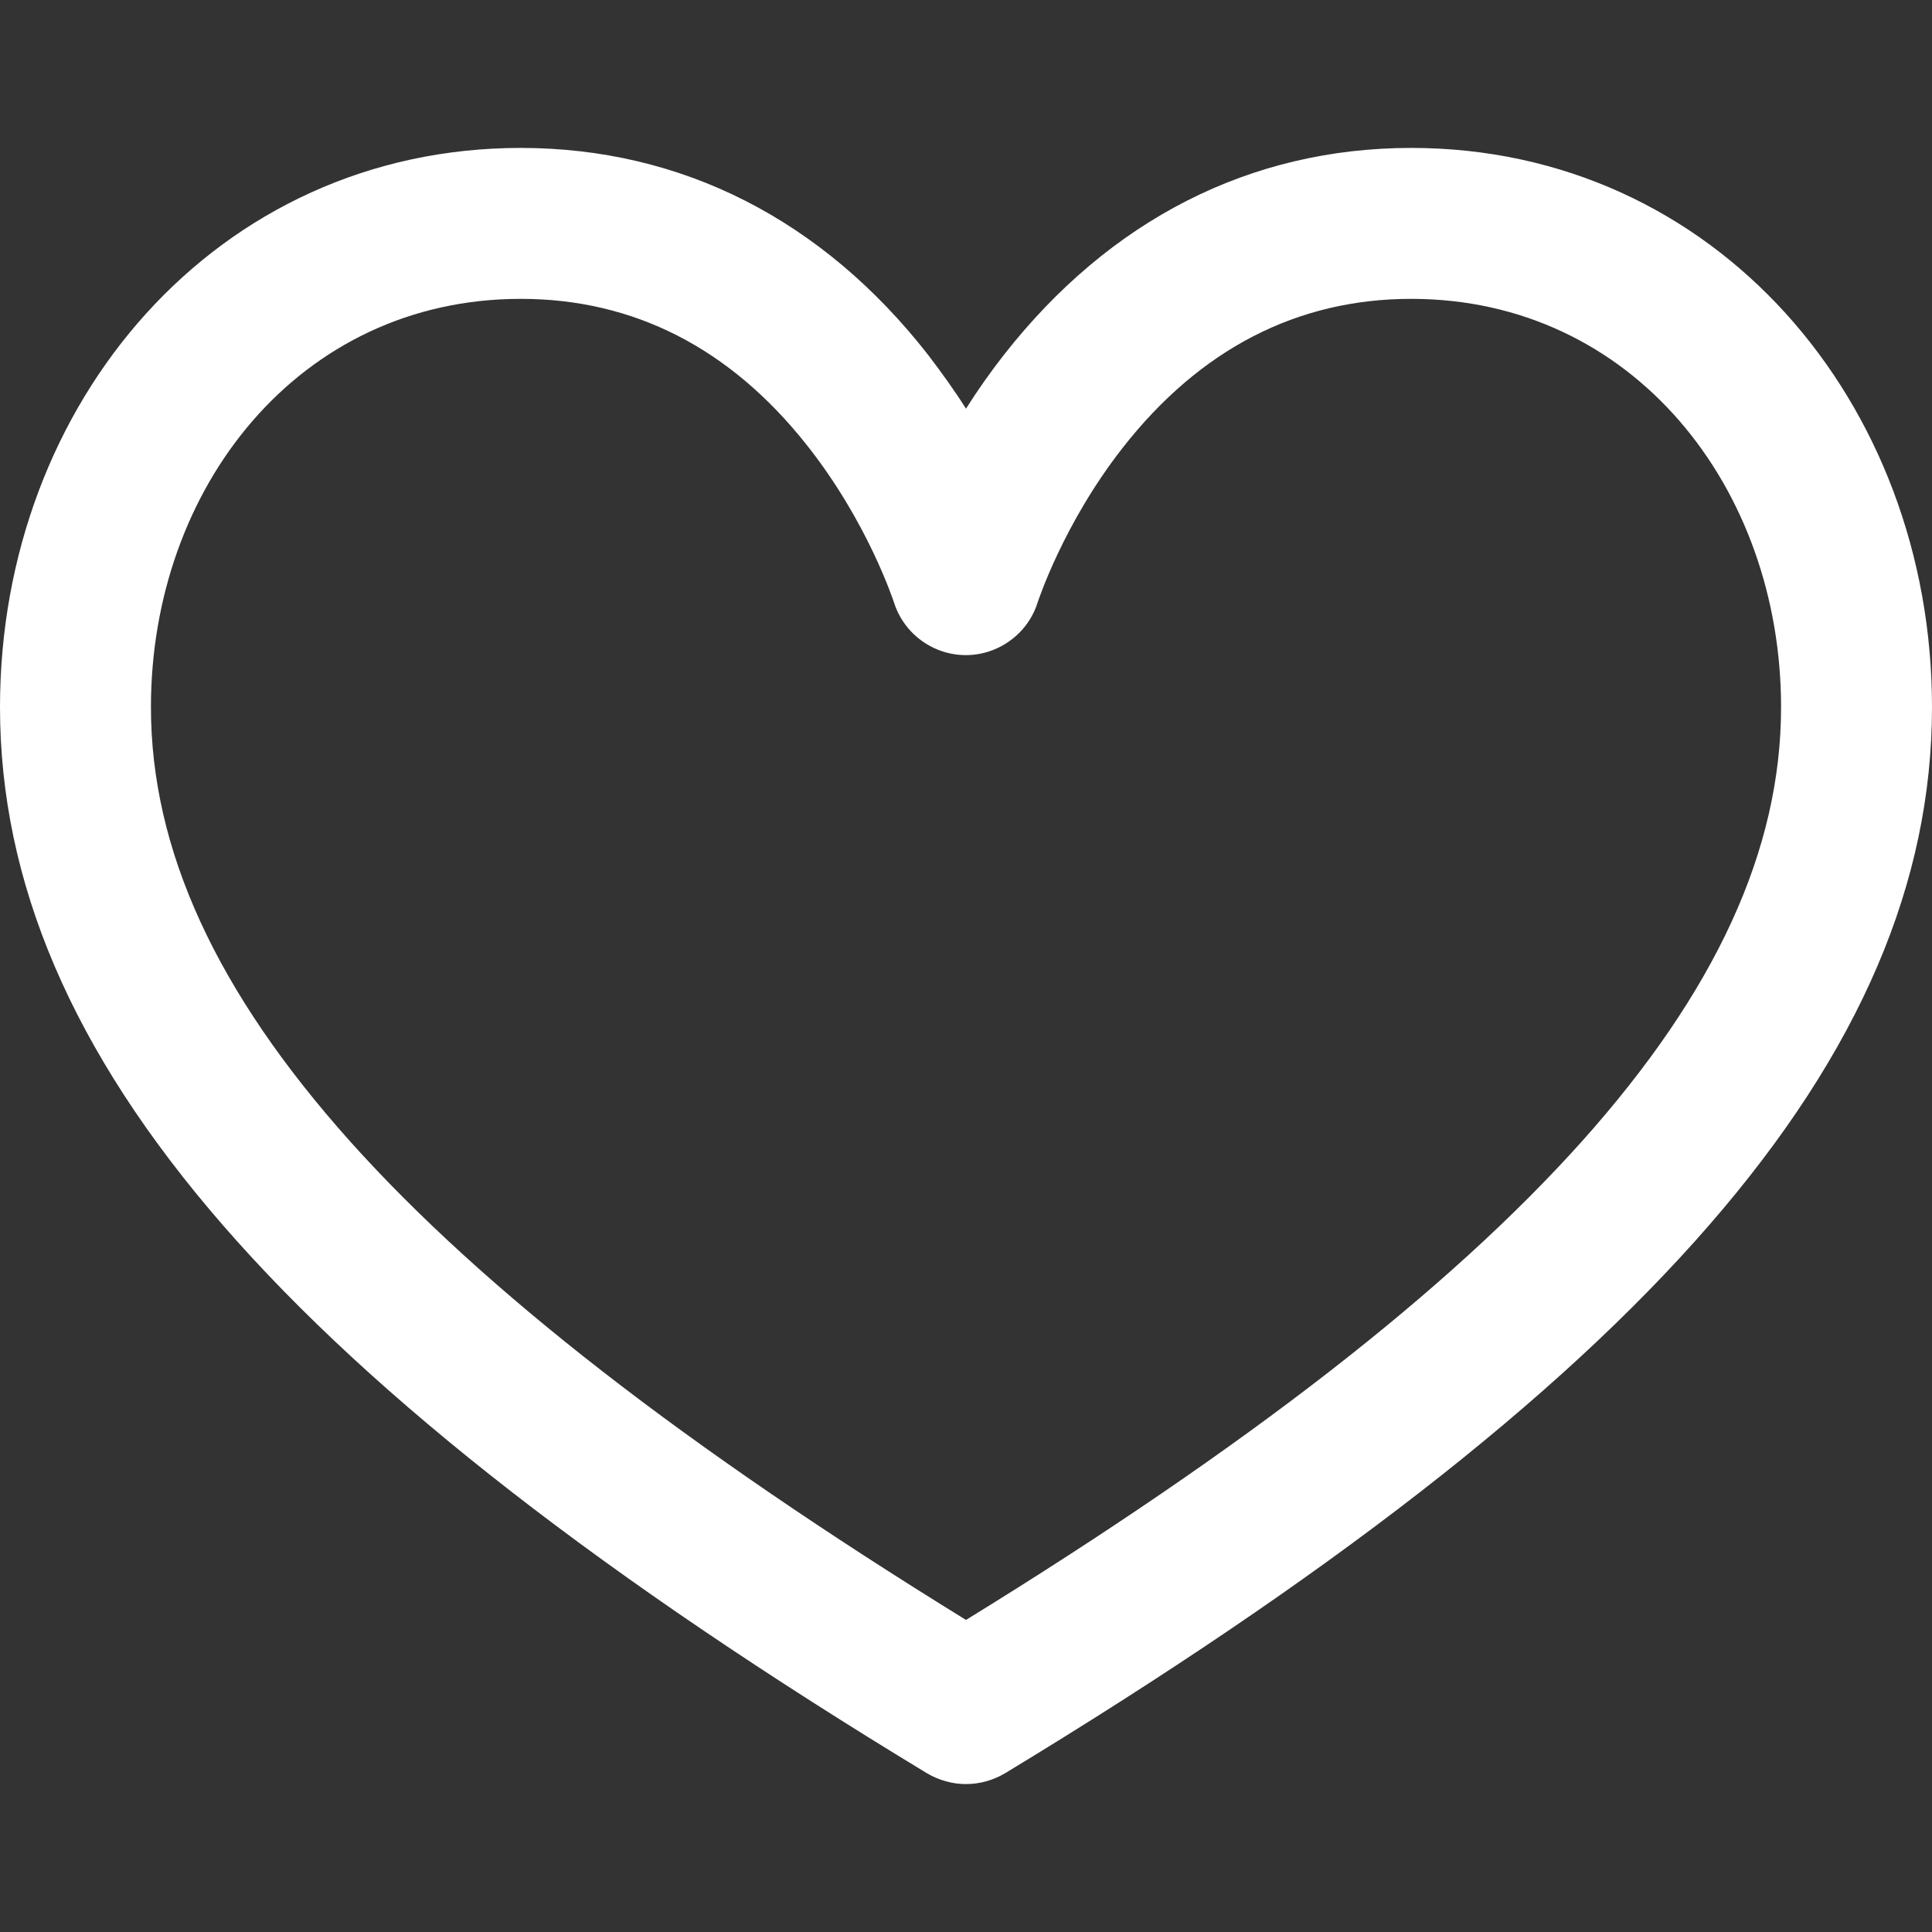 <?xml version="1.0" encoding="utf-8"?>
<!-- Generator: Adobe Illustrator 26.0.1, SVG Export Plug-In . SVG Version: 6.00 Build 0)  -->
<svg version="1.1" id="Layer_1" xmlns="http://www.w3.org/2000/svg" xmlns:xlink="http://www.w3.org/1999/xlink" x="0px" y="0px"
	 viewBox="0 0 512 512" style="enable-background:new 0 0 512 512;" xml:space="preserve">
<rect x="0" y="0" width="512" height="512" fill="#333333" stroke="none"/>
<style type="text/css">
	.st0{fill:#FFFFFF;}
</style>
<g>
	<path class="st0" d="M374,39.2c-42.6,0-79.9,19-108,54.9c-3.6,4.6-6.9,9.3-10,14.2c-3.1-4.9-6.5-9.6-10-14.2
		c-28-35.9-65.4-54.9-108-54.9C57.5,39.2,0,106.6,0,187.4C0,279.9,75.8,367,245.6,469.9c3.2,1.9,6.8,2.9,10.4,2.9
		c3.6,0,7.2-1,10.4-2.9C436.2,367,512,279.9,512,187.4C512,106.6,454.5,39.2,374,39.2z M419.2,302.5c-35.4,39.5-88.8,81-163.2,126.8
		C181.7,383.5,128.2,342,92.8,302.5C57.3,262.8,40,225.2,40,187.4c0-58.2,39.3-108.2,98-108.2c29.9,0,55.4,13,75.7,38.6
		c16.3,20.5,23.1,41.6,23.2,41.8c3.3,10.5,14.5,16.4,25,13.1c6.3-2,11.2-6.9,13.1-13.1c0.1-0.2,6.7-20.7,22.5-40.9
		C318,92.5,343.8,79.2,374,79.2c58.7,0,98,50,98,108.2C472,225.2,454.7,262.8,419.2,302.5z"/>
</g>
</svg>
